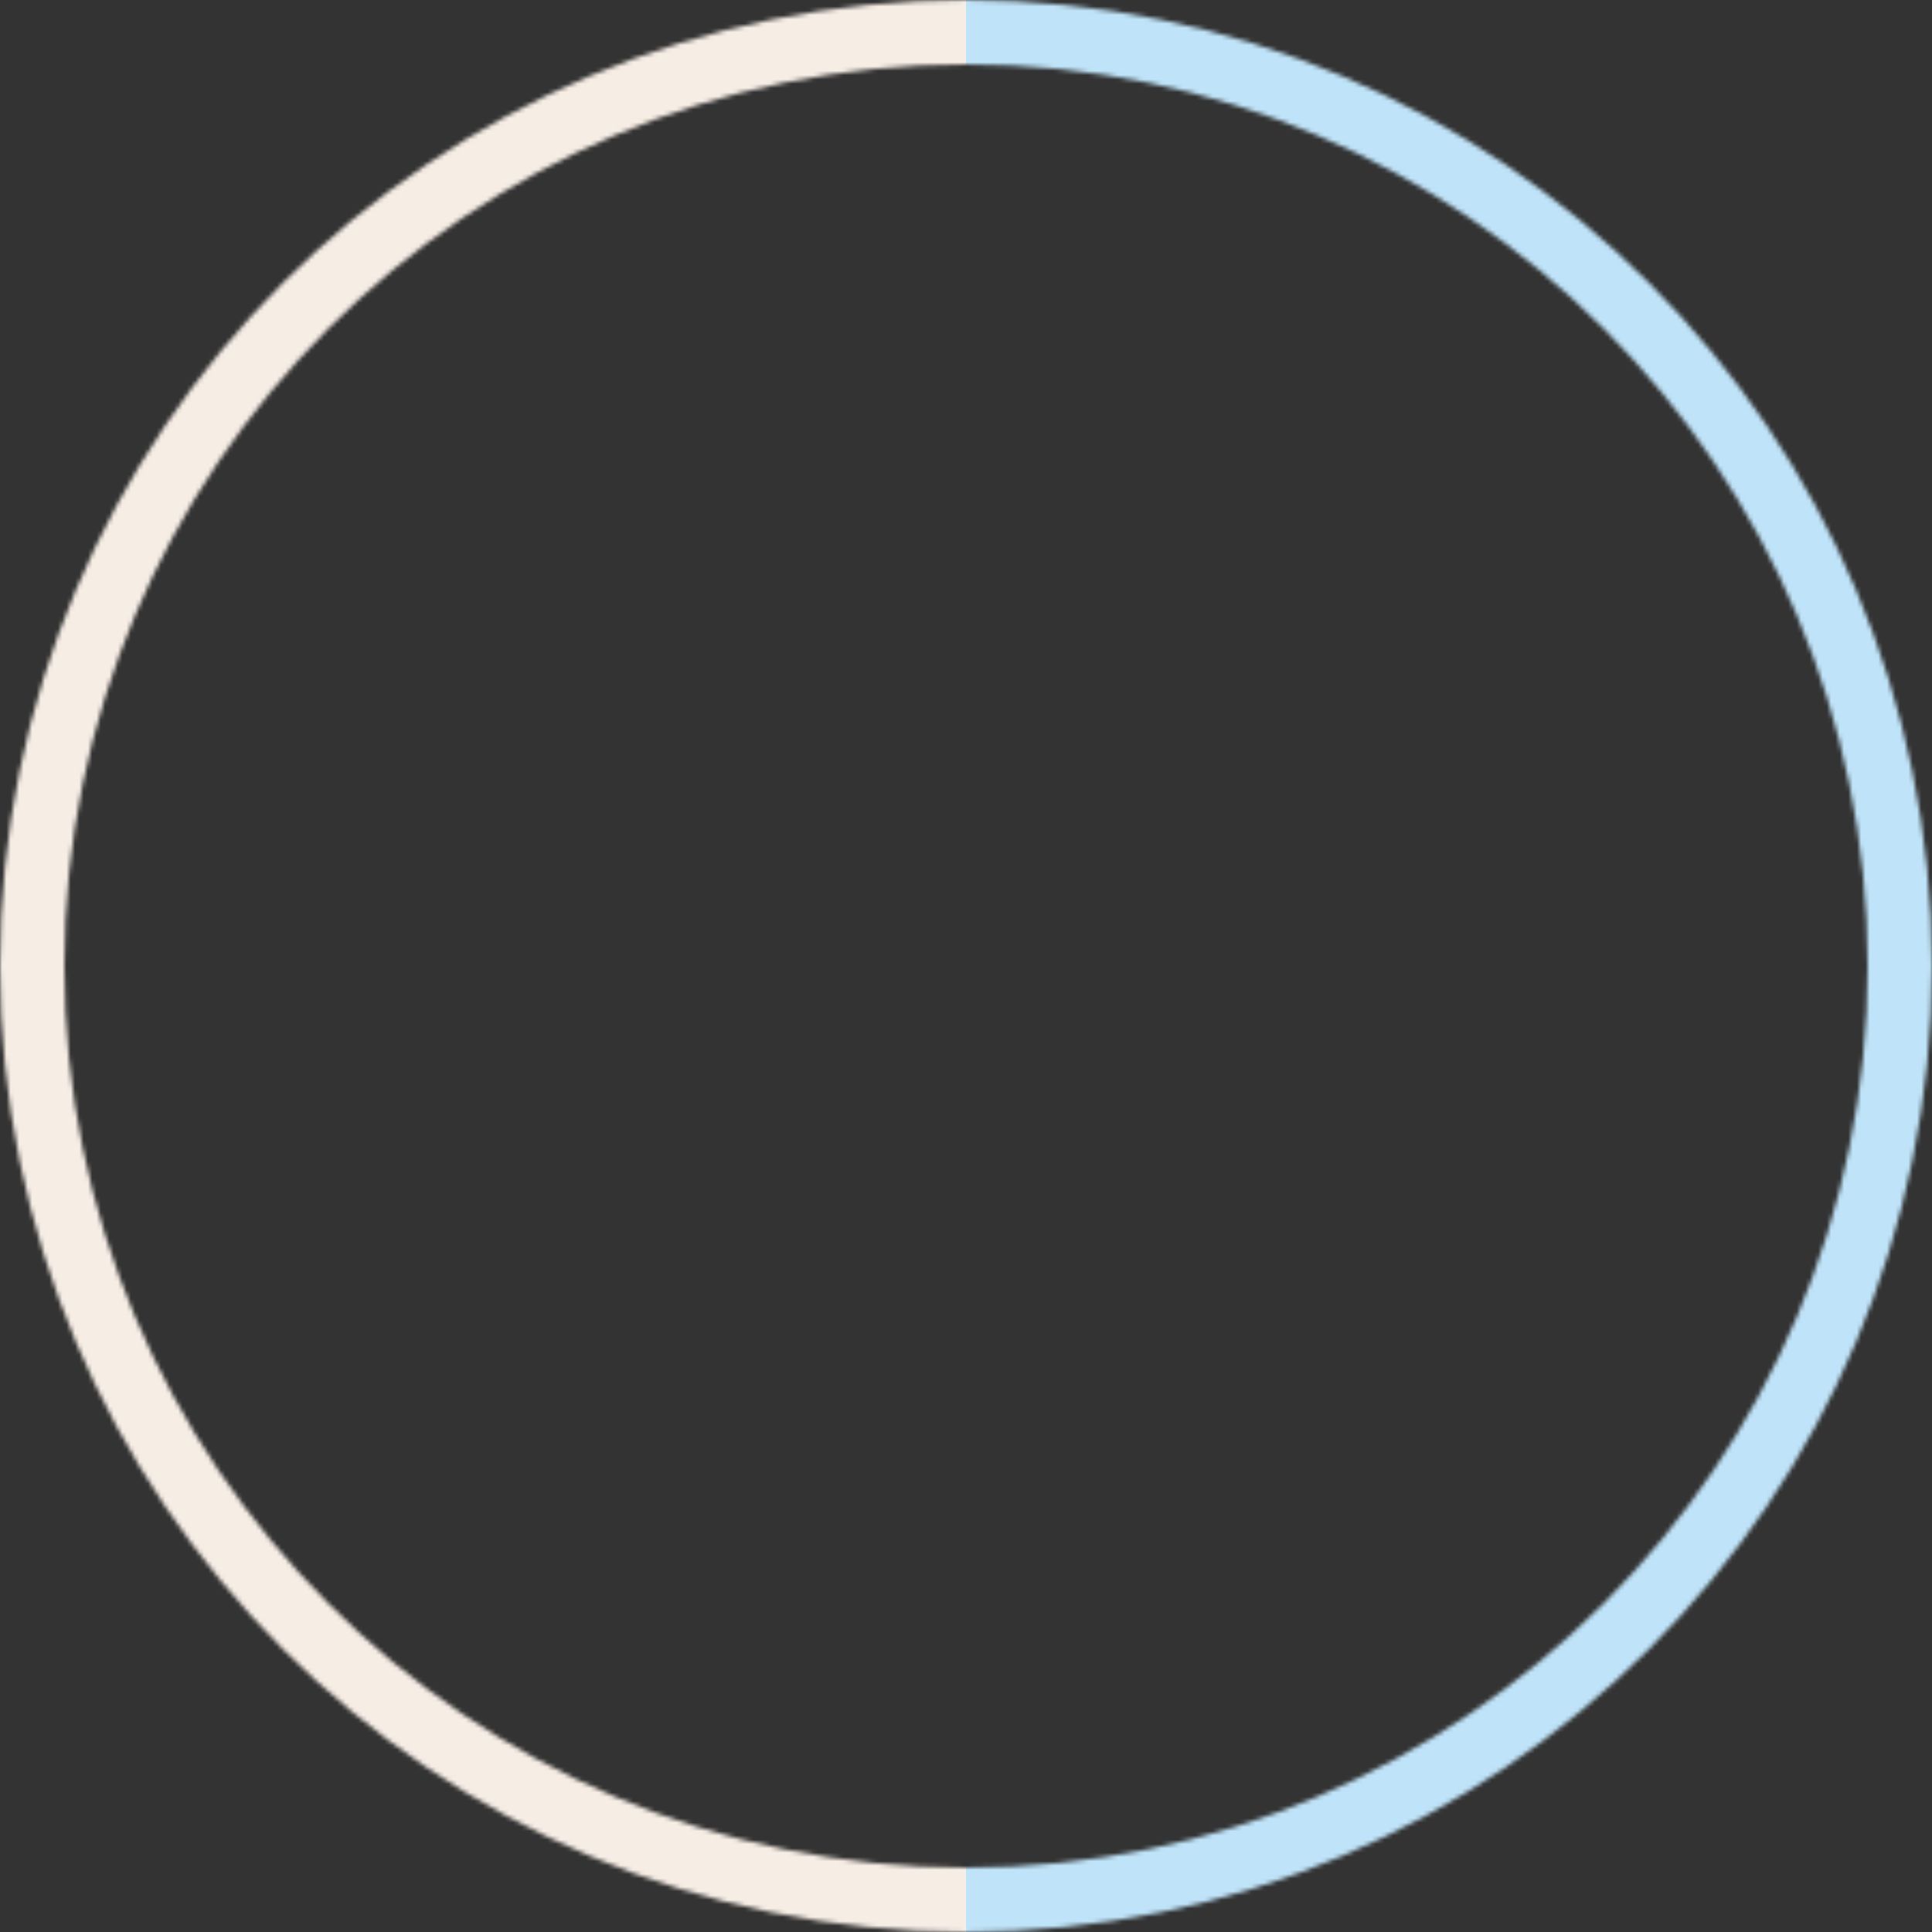 <svg width="450" height="450" viewBox="0 0 450 450" fill="none" xmlns="http://www.w3.org/2000/svg">
<rect x="0" y="0" width="450" height="450" fill="#333333" stroke="none"/>
<mask id="mask0_326_859" style="mask-type:alpha" maskUnits="userSpaceOnUse" x="0" y="0" width="450" height="450">
<circle cx="225" cy="225" r="217.5" transform="rotate(-180 225 225)" stroke="#F6EDE5" stroke-width="15"/>
</mask>
<g mask="url(#mask0_326_859)">
<rect x="539" y="542" width="314" height="617" transform="rotate(-180 539 542)" fill="#BFE3F8"/>
<rect x="225" y="542" width="288" height="617" transform="rotate(-180 225 542)" fill="#F6EDE5"/>
</g>
</svg>

